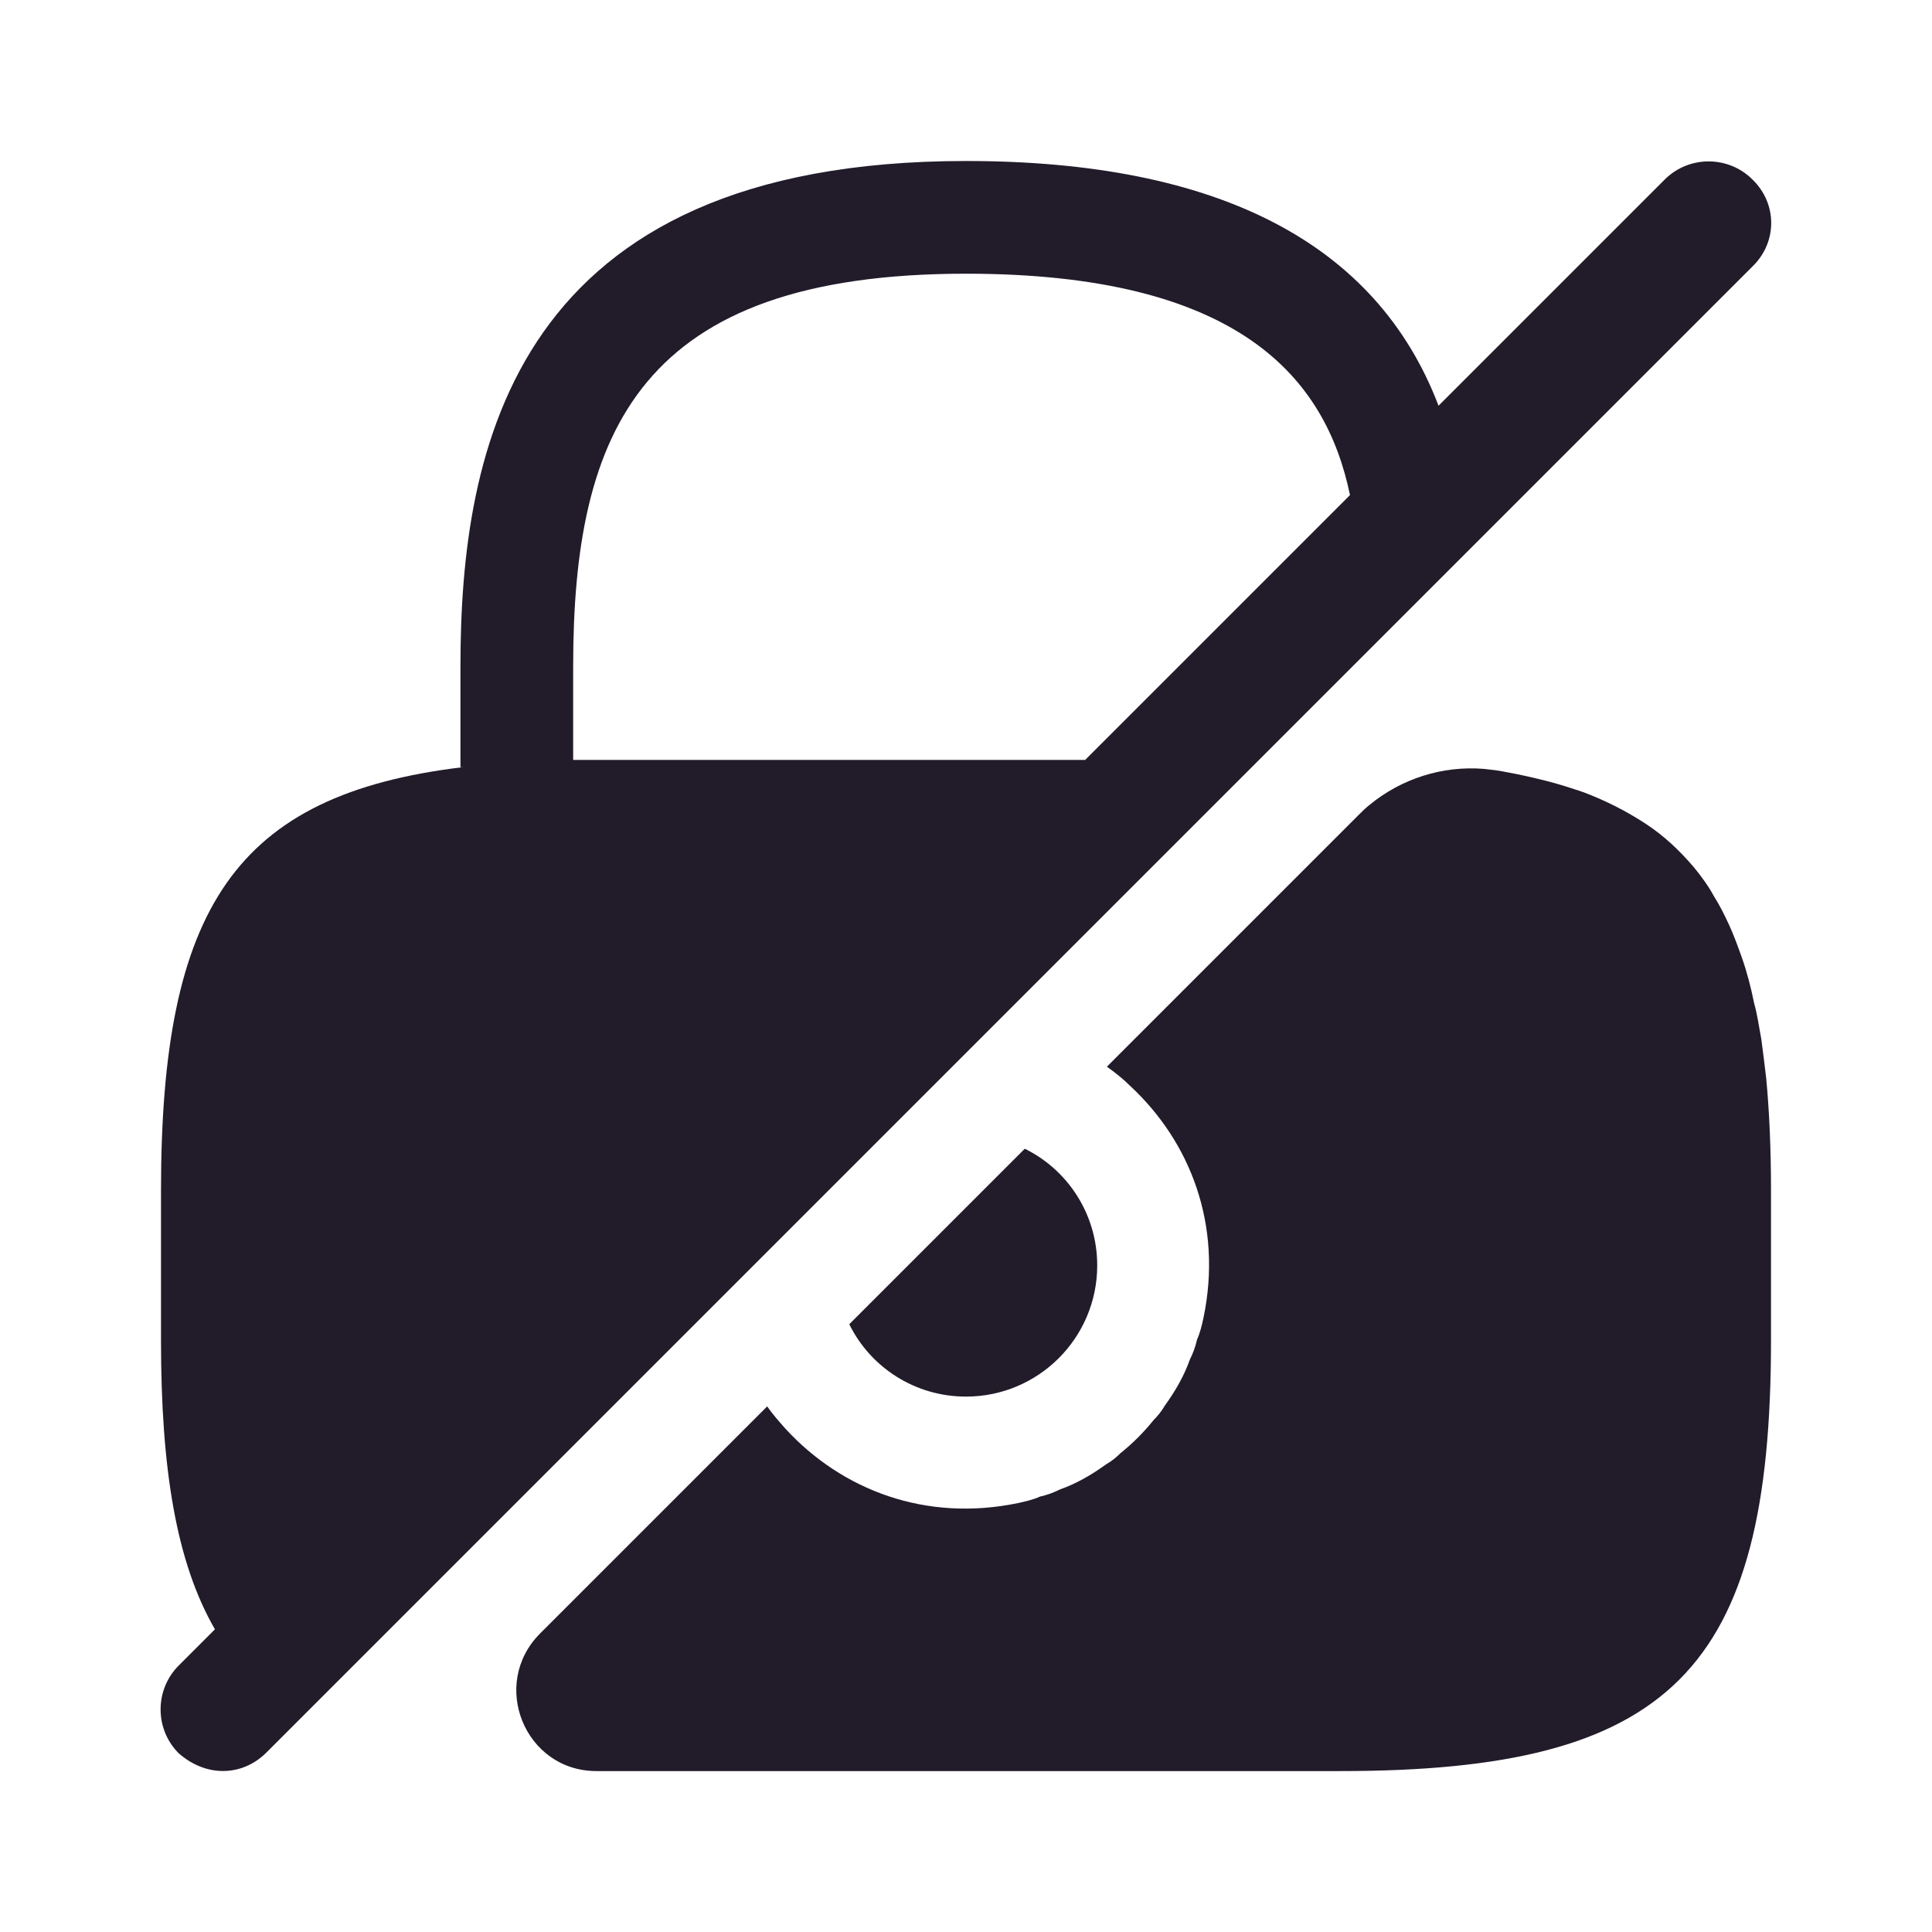 <svg width="24" height="24" viewBox="0 0 24 24" fill="none" xmlns="http://www.w3.org/2000/svg">
<path d="M13.63 15.72C13.63 16.619 12.9 17.349 12 17.349C11.36 17.349 10.81 16.98 10.55 16.45L12.73 14.27C13.26 14.53 13.63 15.079 13.63 15.72Z" fill="#211B2A"/>
<path d="M21.77 2.23C21.47 1.93 20.98 1.93 20.68 2.23L17.87 5.04C17.1 3.02 15.13 2 12 2C6.37 2 5.72 5.58 5.72 8.28V9.53C5.73 9.53 5.74 9.53 5.75 9.53C2.92 9.87 2 11.28 2 14.79V16.65C2 18.25 2.19 19.41 2.67 20.24L2.22 20.69C1.92 20.99 1.92 21.48 2.22 21.78C2.38 21.92 2.57 22 2.77 22C2.97 22 3.16 21.92 3.31 21.77L21.77 3.31C22.08 3.01 22.08 2.53 21.77 2.23ZM7.35 9.44C7.27 9.44 7.2 9.44 7.12 9.44V8.28C7.12 5.35 7.95 3.4 12 3.4C15.4 3.4 16.47 4.7 16.77 6.15L13.48 9.44H7.35Z" fill="#211B2A"/>
<path d="M22 14.791V16.651C22 20.751 20.75 22.001 16.65 22.001H7.41C6.52 22.001 6.08 20.921 6.71 20.291L9.53 17.471C9.6 17.571 9.68 17.661 9.76 17.751C10.46 18.511 11.5 18.911 12.65 18.671C12.74 18.651 12.83 18.631 12.92 18.591C13.01 18.571 13.09 18.541 13.17 18.501C13.37 18.431 13.56 18.321 13.74 18.191C13.81 18.151 13.87 18.101 13.92 18.051C14.07 17.931 14.21 17.791 14.33 17.641C14.38 17.591 14.43 17.531 14.47 17.461C14.6 17.281 14.71 17.091 14.78 16.891C14.82 16.811 14.85 16.731 14.87 16.641C14.91 16.551 14.93 16.461 14.95 16.371C15.19 15.221 14.79 14.181 14.03 13.481C13.95 13.401 13.85 13.321 13.75 13.251L16.87 10.131C16.92 10.081 16.96 10.041 17.01 10.001C17.41 9.671 17.92 9.511 18.43 9.551C18.52 9.561 18.62 9.571 18.71 9.591C18.88 9.621 19.05 9.661 19.21 9.701C19.37 9.741 19.52 9.791 19.67 9.841C19.96 9.951 20.21 10.081 20.44 10.231C20.67 10.381 20.86 10.561 21.04 10.771C21.13 10.881 21.22 11.001 21.29 11.131C21.36 11.241 21.42 11.361 21.48 11.491C21.54 11.621 21.59 11.761 21.64 11.901C21.7 12.071 21.75 12.261 21.79 12.461C21.83 12.601 21.85 12.751 21.88 12.911C21.9 13.061 21.92 13.221 21.94 13.391C21.98 13.811 22 14.281 22 14.791Z" fill="#211B2A"/>
</svg>
